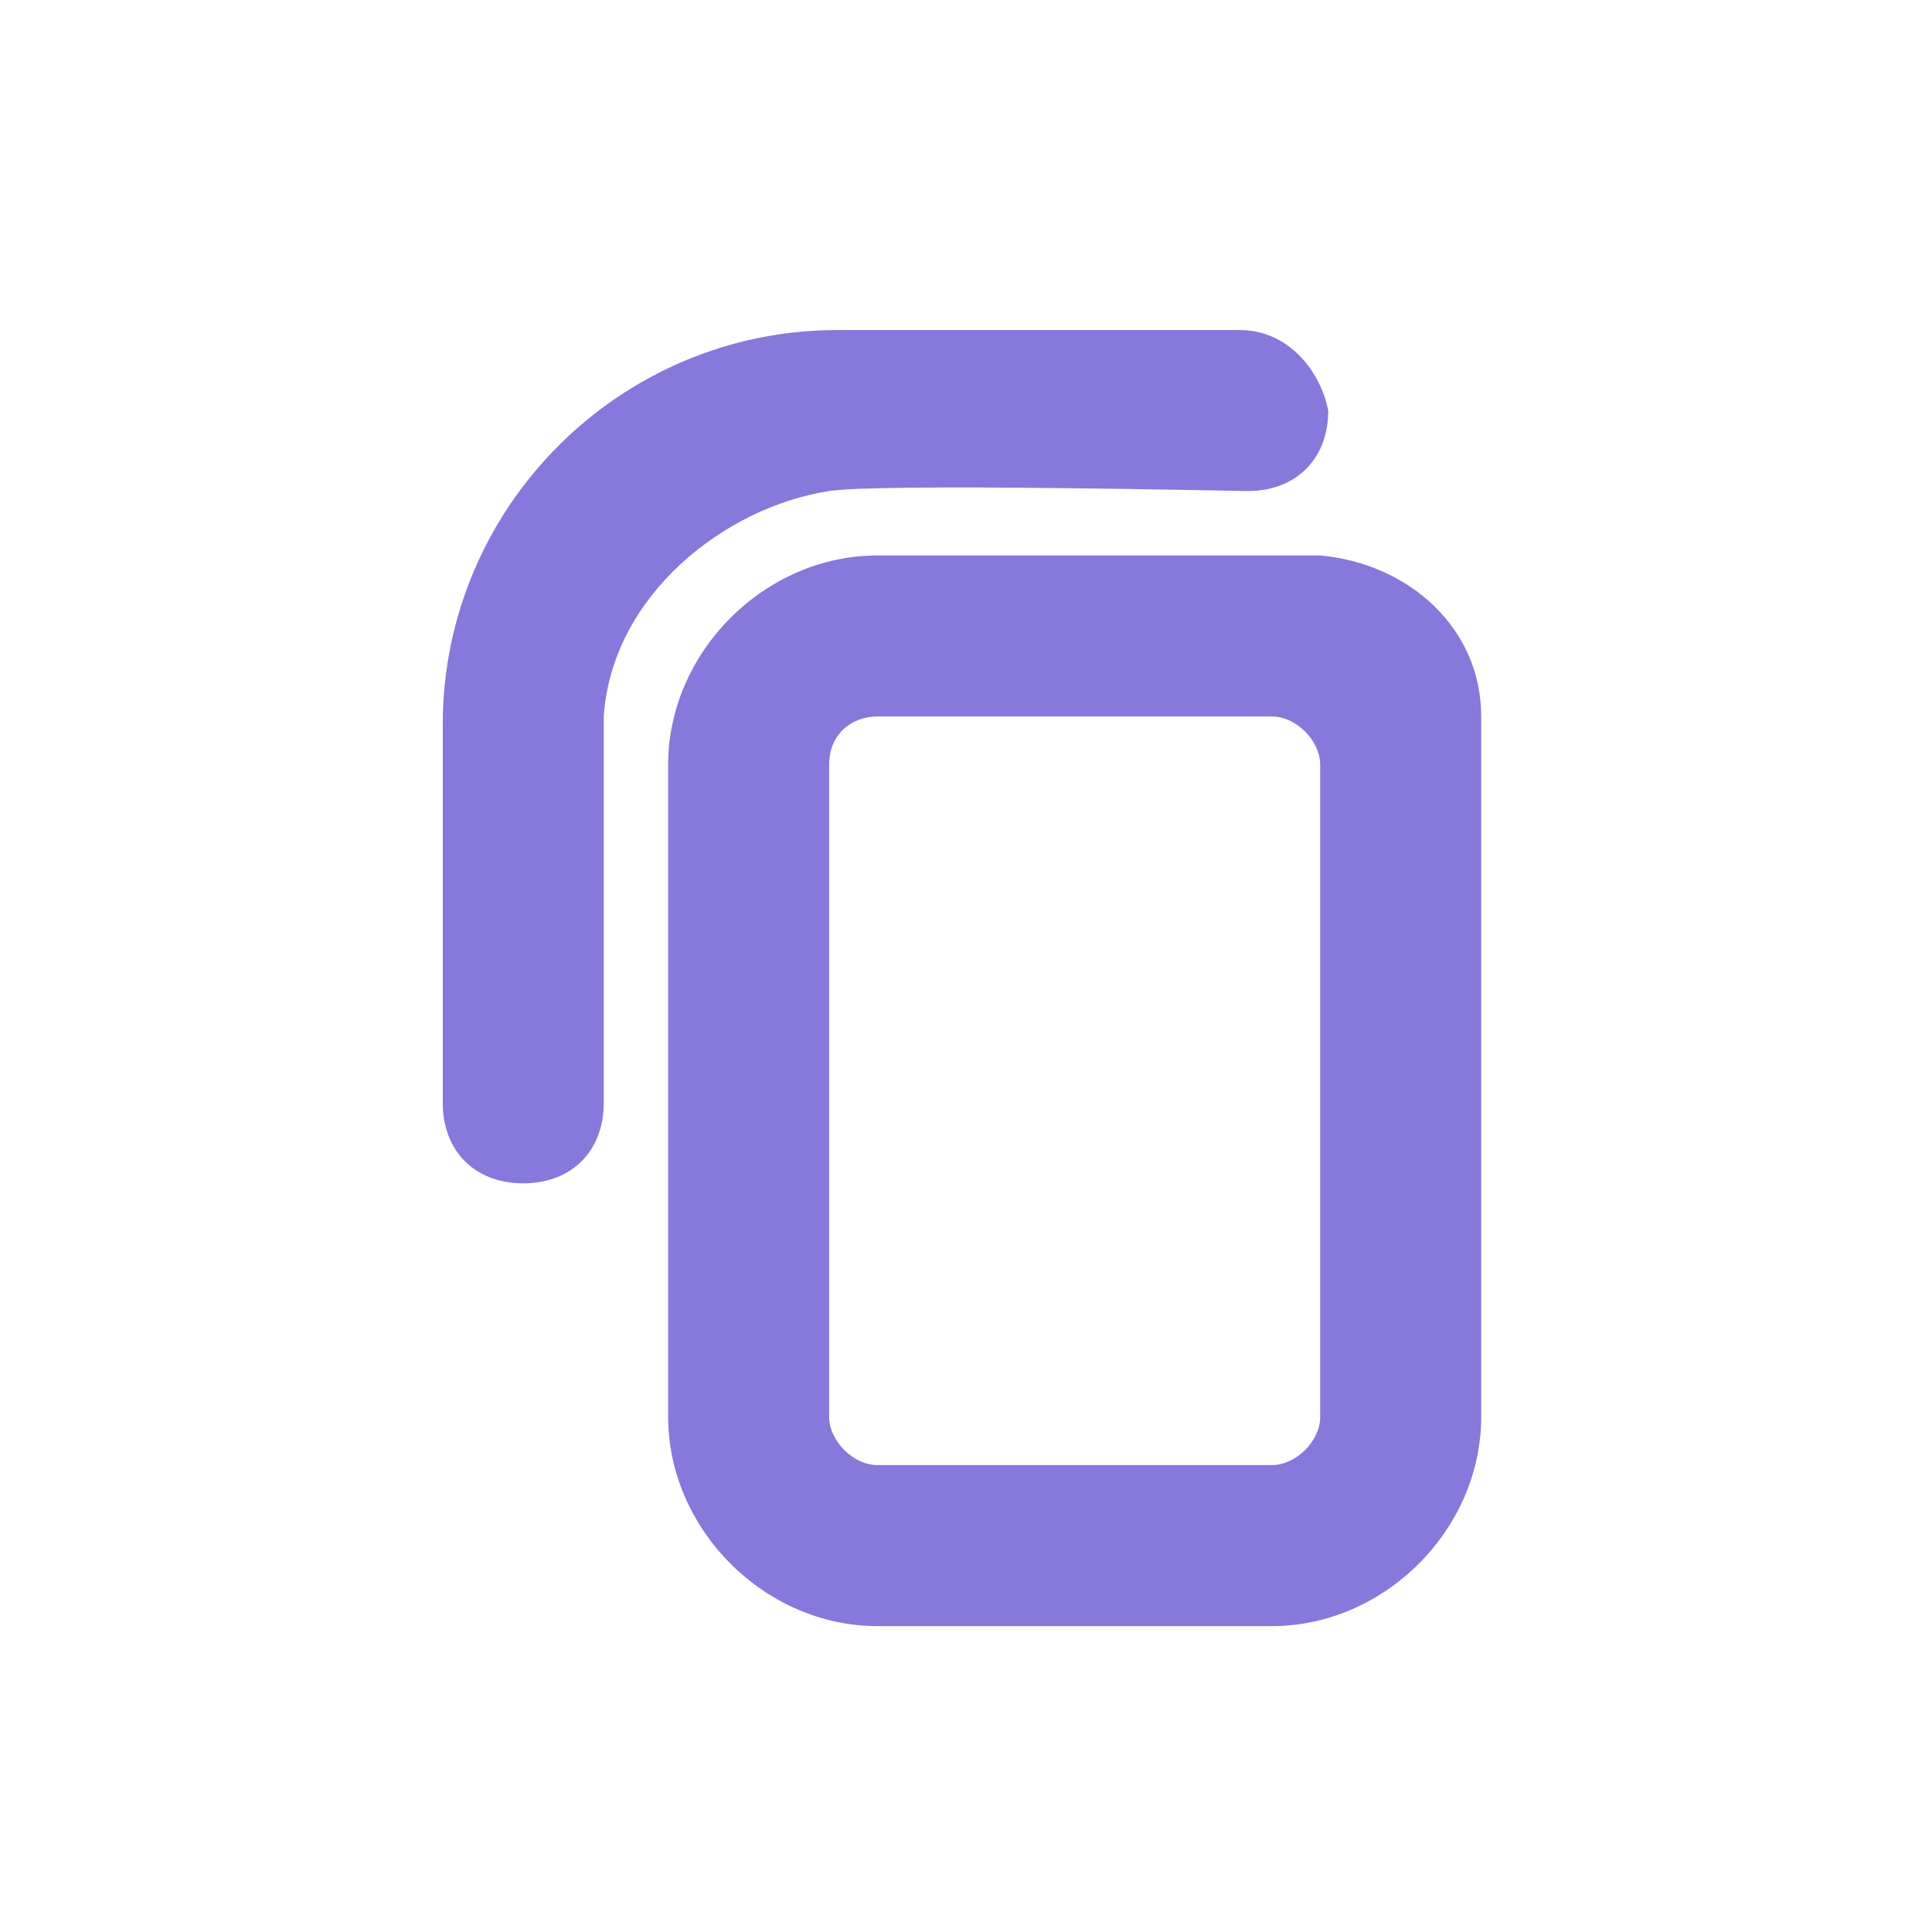 <?xml version="1.0" encoding="utf-8"?>
<!-- Generator: Adobe Illustrator 24.0.2, SVG Export Plug-In . SVG Version: 6.00 Build 0)  -->
<svg version="1.1" id="Layer_1" xmlns="http://www.w3.org/2000/svg" xmlns:xlink="http://www.w3.org/1999/xlink" x="0px" y="0px"
	 viewBox="0 0 24 24" style="enable-background:new 0 0 24 24;" xml:space="preserve">
<style type="text/css">
	.st0{fill:none;}
	.st1{fill:#8778DC;}
</style>
<title>Artboard</title>
<desc>Created with Sketch.</desc>
<g id="Artboard">
	<g id="ic-copy" transform="translate(2, 2)">
		<polygon id="Rectangle_4640" class="st0" points="0,0 20,0 20,20 0,20 		"/>
		<path class="st1" d="M13.8,18.2H8.9c-1.4,0-2.6-1.2-2.6-2.6V7.5c0-1.4,1.2-2.6,2.6-2.6h5.5c1.1,0.1,2,0.9,2,2v8.7
			C16.4,17,15.2,18.2,13.8,18.2z M14.4,16.1L14.4,16.1L14.4,16.1L14.4,16.1z M8.3,7.5v8.1c0,0.3,0.3,0.6,0.6,0.6h4.9
			c0.3,0,0.6-0.3,0.6-0.6V7.5c0-0.3-0.3-0.6-0.6-0.6H8.9C8.6,6.9,8.3,7.1,8.3,7.5z"/>
		<path class="st1" d="M13.4,2.1h-5C5.7,2.1,3.5,4.3,3.5,7v4.7c0,0.6,0.4,1,1,1s1-0.4,1-1c0-1.4,0-4.5,0-4.8C5.6,5.4,7,4.3,8.3,4.1
			c0.6-0.1,5.1,0,5.2,0c0.6,0,1-0.4,1-1C14.4,2.6,14,2.1,13.4,2.1z"/>
	</g>
</g>
</svg>
